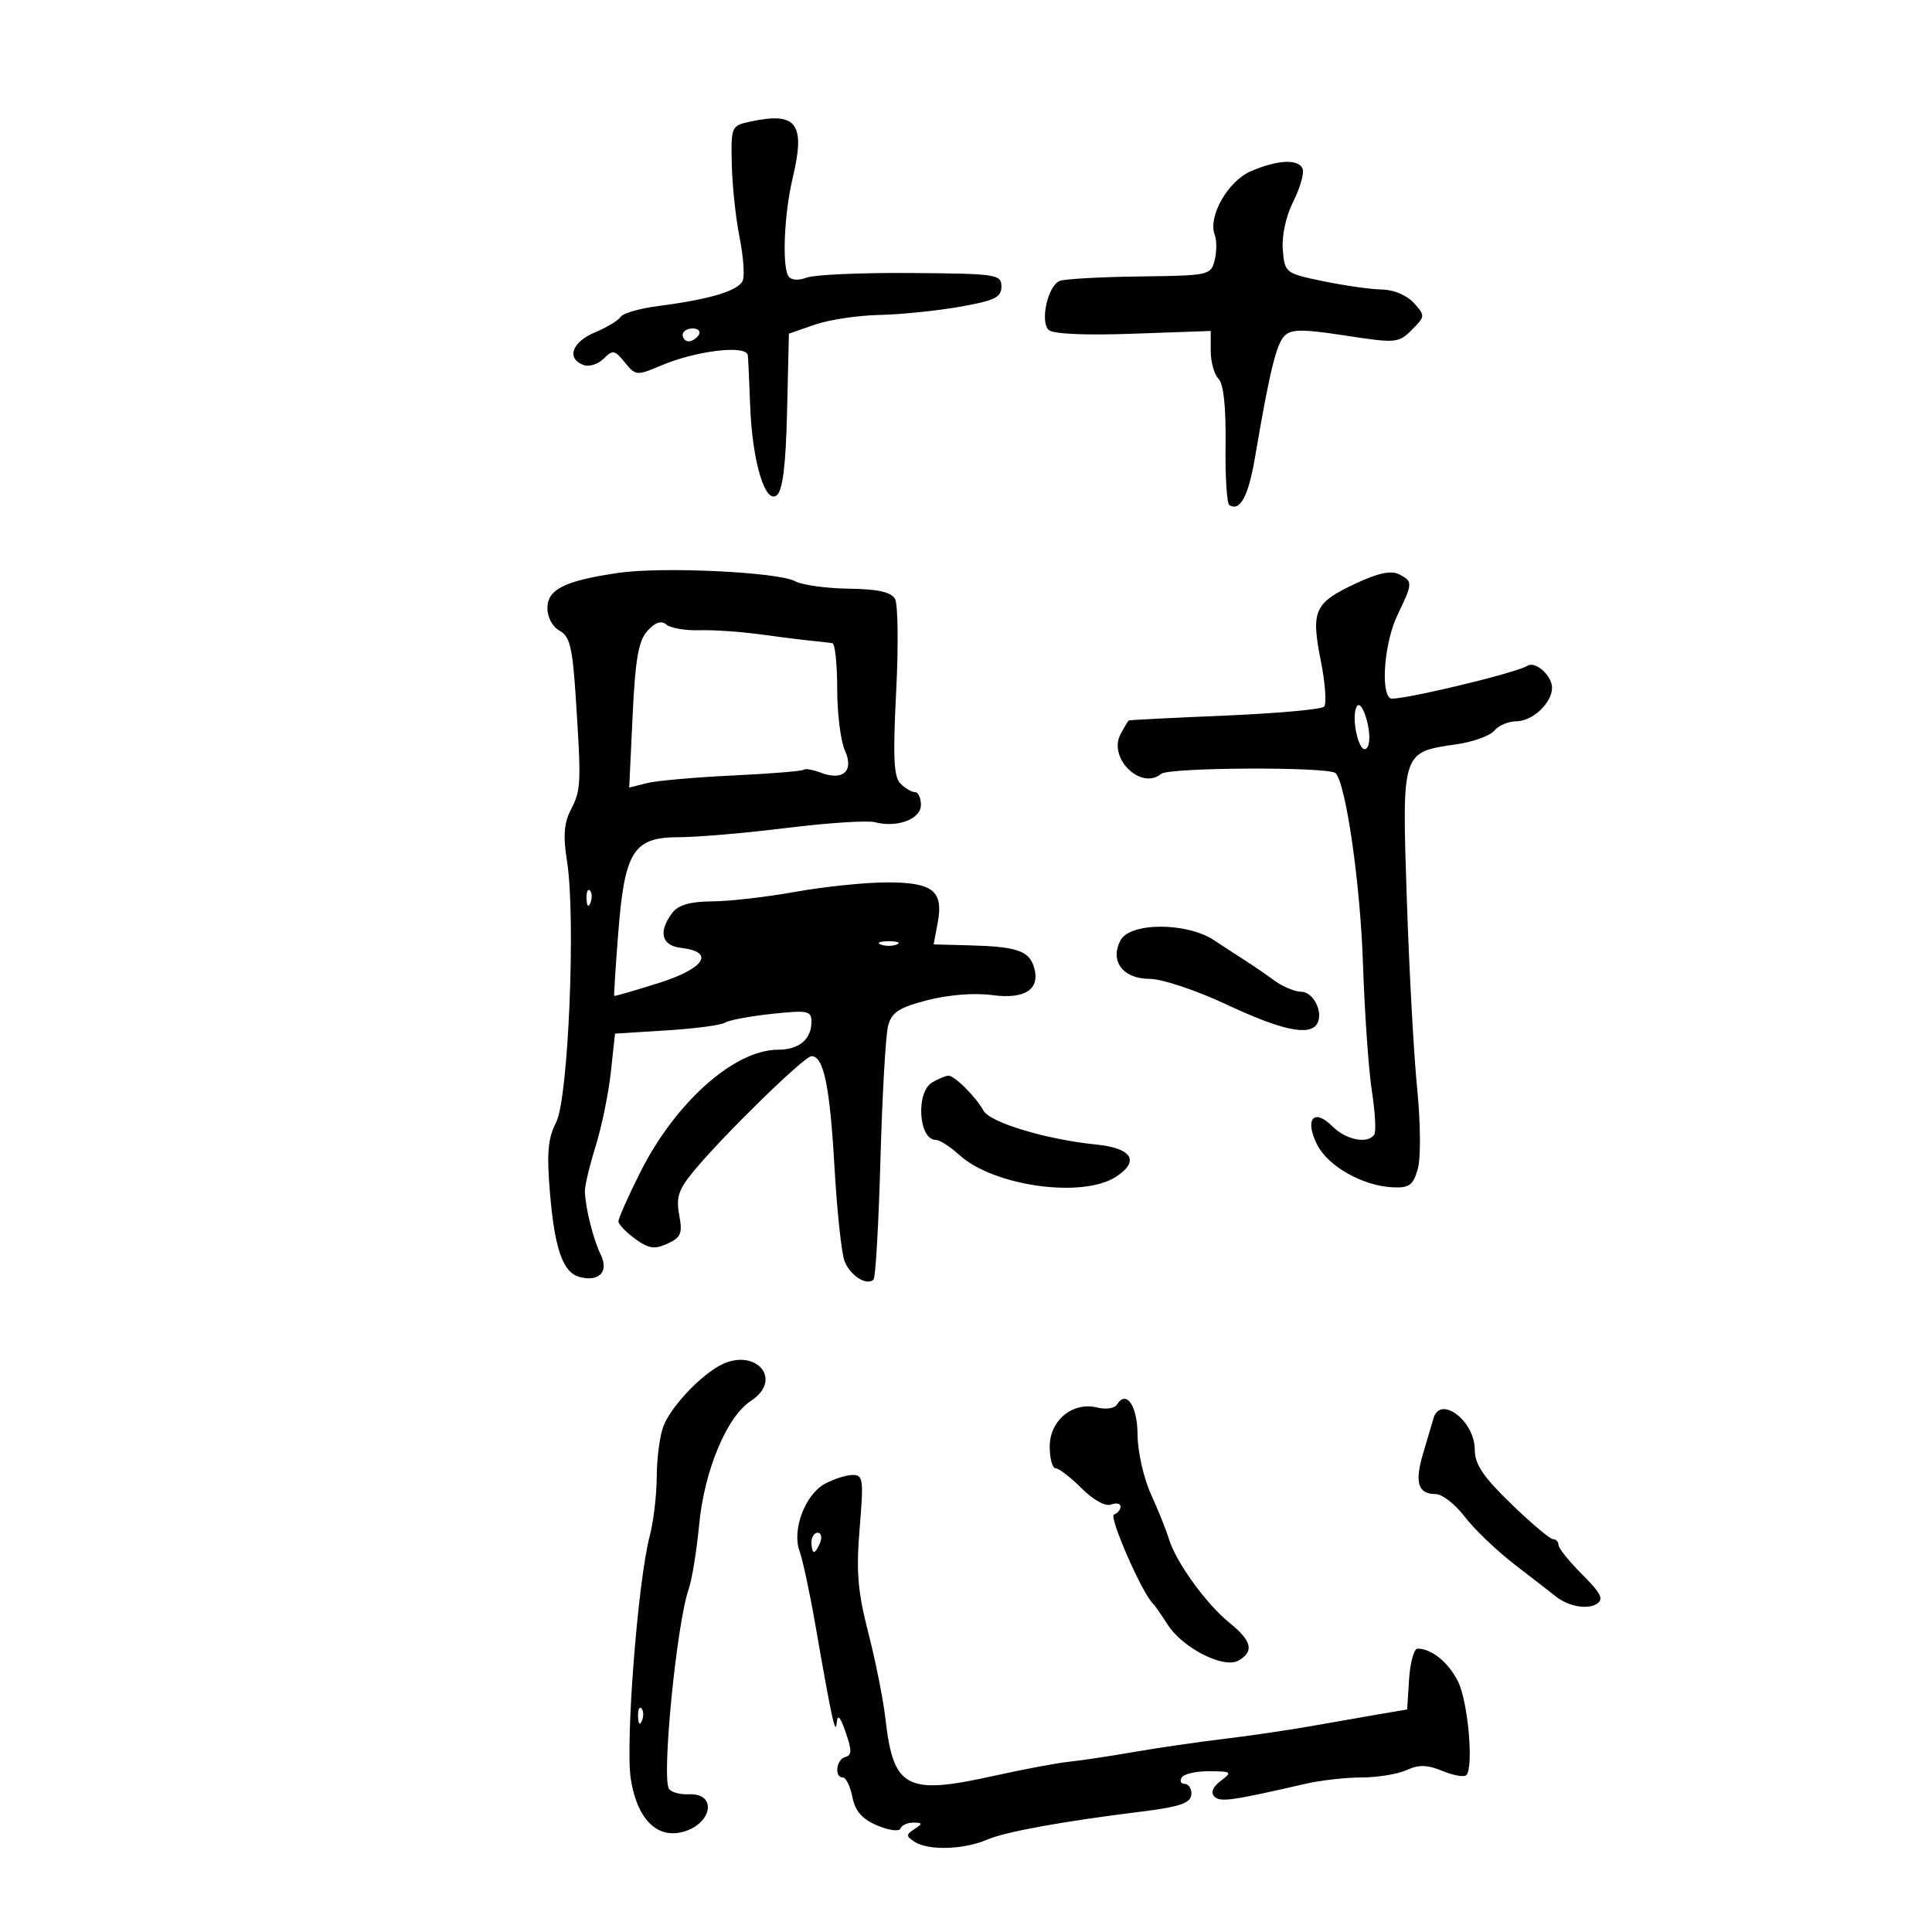 <svg xmlns="http://www.w3.org/2000/svg" width="300" height="300" viewBox="0 0 300 300" version="1.1">
	<path d="M 116.500 18.883 C 113.553 19.518, 113.502 19.635, 113.632 25.515 C 113.705 28.807, 114.244 33.886, 114.830 36.803 C 115.417 39.720, 115.648 42.753, 115.345 43.542 C 114.737 45.128, 110.257 46.487, 102.251 47.514 C 99.364 47.884, 96.722 48.641, 96.379 49.196 C 96.036 49.750, 94.236 50.839, 92.378 51.615 C 88.822 53.101, 87.915 55.646, 90.578 56.668 C 91.445 57.001, 92.861 56.568, 93.723 55.706 C 95.147 54.282, 95.450 54.334, 97.023 56.276 C 98.699 58.346, 98.878 58.362, 102.627 56.771 C 108.162 54.422, 115.965 53.507, 116.124 55.189 C 116.192 55.910, 116.355 59.425, 116.485 63 C 116.798 71.594, 118.823 78.391, 120.626 76.895 C 121.546 76.132, 122.024 72.207, 122.220 63.808 L 122.500 51.811 126.500 50.420 C 128.700 49.656, 133.200 48.975, 136.500 48.907 C 139.800 48.839, 145.425 48.270, 149 47.642 C 154.453 46.684, 155.500 46.178, 155.500 44.500 C 155.500 42.600, 154.797 42.495, 141.500 42.391 C 133.800 42.332, 126.503 42.652, 125.285 43.103 C 123.918 43.610, 122.818 43.515, 122.411 42.856 C 121.423 41.258, 121.776 33.138, 123.068 27.732 C 125.117 19.160, 123.752 17.320, 116.500 18.883 M 194.187 26.610 C 190.650 28.155, 187.542 33.644, 188.618 36.446 C 188.947 37.303, 188.945 39.081, 188.615 40.398 C 188.030 42.730, 187.733 42.795, 177.006 42.927 C 170.951 43.002, 165.351 43.312, 164.560 43.615 C 162.730 44.318, 161.465 49.865, 162.825 51.225 C 163.464 51.864, 168.412 52.089, 175.926 51.821 L 188 51.391 188 54.495 C 188 56.203, 188.544 58.144, 189.209 58.809 C 189.994 59.594, 190.378 63.169, 190.303 69.008 C 190.239 73.952, 190.504 78.193, 190.891 78.433 C 192.563 79.466, 193.848 77.070, 194.880 71 C 197.118 57.838, 198.174 53.470, 199.431 52.177 C 200.489 51.089, 202.174 51.076, 208.902 52.106 C 216.788 53.314, 217.163 53.281, 219.230 51.215 C 221.318 49.126, 221.326 49.018, 219.532 47.035 C 218.461 45.852, 216.394 44.982, 214.595 44.956 C 212.893 44.932, 208.800 44.354, 205.500 43.671 C 199.584 42.446, 199.496 42.378, 199.194 38.785 C 199.013 36.629, 199.671 33.580, 200.805 31.320 C 201.860 29.219, 202.522 26.938, 202.278 26.250 C 201.704 24.635, 198.369 24.783, 194.187 26.610 M 106 52 C 106 52.550, 106.423 53, 106.941 53 C 107.459 53, 108.160 52.550, 108.500 52 C 108.840 51.450, 108.416 51, 107.559 51 C 106.702 51, 106 51.450, 106 52 M 96 88.959 C 87.677 90.180, 85 91.514, 85 94.440 C 85 95.862, 85.814 97.365, 86.900 97.946 C 88.480 98.792, 88.901 100.521, 89.400 108.232 C 90.272 121.690, 90.231 122.652, 88.650 125.717 C 87.574 127.802, 87.423 129.817, 88.047 133.752 C 89.429 142.468, 88.257 170.601, 86.359 174.272 C 85.082 176.743, 84.881 179.021, 85.396 185.202 C 86.128 193.970, 87.412 197.613, 90.011 198.293 C 93.055 199.089, 94.574 197.472, 93.279 194.815 C 92.111 192.419, 90.909 187.617, 90.821 185 C 90.793 184.175, 91.542 181.025, 92.485 178 C 93.427 174.975, 94.491 169.800, 94.849 166.500 L 95.500 160.500 103.500 160 C 107.900 159.725, 111.985 159.184, 112.578 158.797 C 113.172 158.410, 116.434 157.798, 119.828 157.436 C 125.467 156.834, 126 156.943, 126 158.689 C 126 161.384, 124.063 163, 120.830 163 C 114.038 163, 104.875 171.155, 99.392 182.080 C 97.526 185.797, 96.014 189.212, 96.031 189.669 C 96.049 190.126, 97.216 191.340, 98.626 192.368 C 100.719 193.893, 101.637 194.031, 103.640 193.118 C 105.751 192.156, 106.004 191.540, 105.466 188.672 C 104.957 185.955, 105.361 184.711, 107.659 181.921 C 112.261 176.334, 124.893 164, 126.013 164 C 127.897 164, 128.858 168.628, 129.573 181.140 C 129.961 187.938, 130.659 194.524, 131.124 195.776 C 131.972 198.057, 134.593 199.740, 135.650 198.683 C 135.960 198.373, 136.441 189.949, 136.719 179.964 C 136.997 169.978, 137.531 160.659, 137.907 159.256 C 138.462 157.180, 139.603 156.444, 144.044 155.301 C 147.309 154.461, 151.336 154.146, 154.070 154.517 C 159.222 155.217, 161.633 153.569, 160.531 150.099 C 159.748 147.629, 157.809 146.984, 150.610 146.794 L 144.976 146.646 145.601 143.312 C 146.539 138.315, 144.867 136.996, 137.628 137.020 C 134.257 137.030, 127.900 137.690, 123.500 138.485 C 119.100 139.280, 113.300 139.946, 110.610 139.965 C 107.156 139.990, 105.330 140.514, 104.392 141.750 C 102.174 144.672, 102.711 146.834, 105.741 147.184 C 111.095 147.802, 109.459 150.382, 102.276 152.646 C 98.549 153.821, 95.444 154.719, 95.375 154.641 C 95.307 154.564, 95.586 150.185, 95.997 144.911 C 96.989 132.166, 98.355 130, 105.403 130 C 108.248 130, 115.792 129.353, 122.167 128.562 C 128.543 127.771, 134.706 127.372, 135.863 127.675 C 139.328 128.581, 143 127.195, 143 124.981 C 143 123.891, 142.582 123, 142.071 123 C 141.561 123, 140.546 122.403, 139.817 121.674 C 138.780 120.637, 138.636 117.525, 139.155 107.424 C 139.520 100.316, 139.441 93.825, 138.980 93 C 138.381 91.929, 136.327 91.475, 131.806 91.411 C 128.322 91.363, 124.577 90.844, 123.484 90.259 C 120.785 88.815, 102.785 87.963, 96 88.959 M 210.575 90.575 C 204.079 93.608, 203.541 94.783, 205.088 102.564 C 205.788 106.088, 206.018 109.316, 205.599 109.736 C 205.179 110.156, 198.236 110.778, 190.168 111.119 C 182.101 111.459, 175.403 111.797, 175.285 111.869 C 175.167 111.941, 174.589 112.900, 174 114 C 172.016 117.708, 177.173 122.759, 180.298 120.169 C 181.534 119.144, 206.375 119.041, 207.390 120.056 C 208.984 121.650, 211.221 137.171, 211.635 149.500 C 211.894 157.200, 212.517 166.154, 213.021 169.397 C 213.524 172.640, 213.699 175.678, 213.409 176.147 C 212.454 177.692, 209.037 177.037, 206.900 174.900 C 204.018 172.018, 202.535 173.761, 204.506 177.712 C 206.198 181.104, 211.625 184.165, 216.308 184.369 C 218.837 184.479, 219.445 184.027, 220.158 181.500 C 220.633 179.814, 220.588 174.340, 220.054 169 C 219.531 163.775, 218.807 150.500, 218.445 139.500 C 217.693 116.618, 217.634 116.801, 226.168 115.573 C 228.736 115.204, 231.378 114.249, 232.041 113.451 C 232.703 112.653, 234.245 112, 235.467 112 C 237.965 112, 241 109.144, 241 106.794 C 241 104.919, 238.435 102.613, 237.199 103.377 C 235.291 104.556, 216.749 108.963, 215.900 108.438 C 214.330 107.468, 214.994 99.652, 217 95.500 C 219.396 90.540, 219.406 90.279, 217.250 89.173 C 216.033 88.548, 214.001 88.975, 210.575 90.575 M 100.533 97.963 C 99.145 99.498, 98.649 102.328, 98.233 111.105 L 97.703 122.291 100.433 121.606 C 101.935 121.229, 107.946 120.694, 113.791 120.418 C 119.636 120.141, 124.596 119.738, 124.812 119.521 C 125.029 119.305, 126.209 119.509, 127.436 119.976 C 130.924 121.302, 132.648 119.718, 131.193 116.525 C 130.537 115.084, 130 110.777, 130 106.953 C 130 103.129, 129.662 99.942, 129.250 99.871 C 128.838 99.800, 127.375 99.632, 126 99.498 C 124.625 99.363, 121.025 98.913, 118 98.498 C 114.975 98.083, 110.740 97.796, 108.589 97.861 C 106.438 97.925, 104.144 97.535, 103.491 96.993 C 102.672 96.313, 101.754 96.614, 100.533 97.963 M 210.699 109.678 C 209.688 111.313, 211.074 117.326, 212.201 116.199 C 212.752 115.648, 212.775 113.911, 212.258 111.917 C 211.769 110.029, 211.087 109.050, 210.699 109.678 M 91.079 139.583 C 91.127 140.748, 91.364 140.985, 91.683 140.188 C 91.972 139.466, 91.936 138.603, 91.604 138.271 C 91.272 137.939, 91.036 138.529, 91.079 139.583 M 174 146 C 172.276 149.221, 174.368 152, 178.516 152 C 180.446 152, 185.717 153.759, 190.500 156 C 199.008 159.986, 203.321 160.907, 204.506 158.991 C 205.564 157.278, 203.963 154, 202.067 154 C 201.079 154, 199.191 153.213, 197.873 152.250 C 196.555 151.287, 194.582 149.931, 193.489 149.236 C 192.395 148.540, 190.150 147.079, 188.500 145.989 C 184.270 143.195, 175.498 143.201, 174 146 M 136.750 146.662 C 137.438 146.940, 138.563 146.940, 139.250 146.662 C 139.938 146.385, 139.375 146.158, 138 146.158 C 136.625 146.158, 136.063 146.385, 136.750 146.662 M 144.750 168.080 C 142.173 169.581, 142.632 177, 145.302 177 C 145.901 177, 147.540 178.047, 148.945 179.327 C 154.297 184.202, 168.114 186.121, 173.316 182.712 C 177.032 180.277, 175.774 178.275, 170.178 177.717 C 162.560 176.959, 153.757 174.317, 152.730 172.482 C 151.482 170.252, 148.205 166.992, 147.250 167.030 C 146.838 167.047, 145.713 167.519, 144.750 168.080 M 111.500 212.190 C 108.227 214.115, 104.085 218.647, 103.007 221.481 C 102.453 222.938, 101.989 226.463, 101.976 229.315 C 101.963 232.167, 101.475 236.300, 100.891 238.500 C 99.051 245.435, 97.081 270.752, 97.953 276.266 C 98.920 282.381, 101.932 285.485, 105.927 284.482 C 110.589 283.312, 111.461 278.404, 106.969 278.617 C 105.611 278.681, 104.219 278.297, 103.876 277.762 C 102.720 275.961, 105.067 252.152, 106.930 246.784 C 107.448 245.290, 108.182 240.790, 108.561 236.784 C 109.358 228.351, 112.846 219.986, 116.588 217.535 C 121.895 214.057, 117.024 208.940, 111.500 212.190 M 173.423 218.125 C 173.070 218.695, 171.704 218.892, 170.386 218.561 C 166.587 217.607, 163 220.547, 163 224.615 C 163 226.477, 163.415 228, 163.923 228 C 164.431 228, 166.241 229.394, 167.945 231.099 C 169.760 232.913, 171.656 233.962, 172.522 233.630 C 173.335 233.318, 174 233.461, 174 233.948 C 174 234.435, 173.539 234.987, 172.975 235.175 C 172.120 235.460, 177.341 247.392, 179.023 249 C 179.311 249.275, 180.330 250.732, 181.288 252.237 C 183.610 255.887, 189.985 259.147, 192.284 257.861 C 194.786 256.461, 194.399 254.801, 190.917 251.989 C 187.307 249.074, 182.596 242.563, 181.518 239 C 181.102 237.625, 179.840 234.475, 178.713 232 C 177.586 229.525, 176.653 225.377, 176.640 222.783 C 176.616 218.251, 174.890 215.751, 173.423 218.125 M 222.587 220.250 C 222.394 220.938, 221.677 223.365, 220.993 225.643 C 219.624 230.208, 220.173 232, 222.940 232 C 223.943 232, 225.979 233.594, 227.465 235.543 C 228.951 237.491, 232.492 240.870, 235.333 243.051 C 238.175 245.232, 240.985 247.408, 241.577 247.886 C 243.489 249.429, 246.463 249.978, 247.930 249.057 C 249.076 248.337, 248.631 247.431, 245.680 244.480 C 243.656 242.456, 242 240.395, 242 239.900 C 242 239.405, 241.620 239, 241.156 239 C 240.691 239, 237.766 236.535, 234.656 233.522 C 230.297 229.301, 229 227.368, 229 225.094 C 229 220.624, 223.621 216.562, 222.587 220.250 M 128.039 230.433 C 124.996 232.119, 122.948 237.602, 124.152 240.844 C 124.630 242.133, 125.739 247.308, 126.615 252.344 C 129.171 267.027, 129.739 269.623, 129.931 267.500 C 130.059 266.096, 130.473 266.542, 131.322 269 C 132.285 271.788, 132.273 272.566, 131.265 272.823 C 129.851 273.185, 129.505 276, 130.875 276 C 131.356 276, 132.024 277.369, 132.358 279.041 C 132.799 281.246, 133.865 282.463, 136.233 283.465 C 138.048 284.233, 139.648 284.437, 139.833 283.924 C 140.017 283.416, 140.917 283.007, 141.833 283.015 C 143.277 283.029, 143.299 283.163, 142 284.015 C 140.667 284.891, 140.667 285.109, 142 285.985 C 144.150 287.396, 149.679 287.225, 153.349 285.633 C 156.087 284.445, 165.041 282.819, 177 281.336 C 183.409 280.542, 185 279.974, 185 278.481 C 185 277.666, 184.523 277, 183.941 277 C 183.359 277, 183.160 276.550, 183.500 276 C 183.840 275.450, 185.779 275.014, 187.809 275.032 C 191.276 275.062, 191.382 275.153, 189.554 276.536 C 188.322 277.467, 187.957 278.357, 188.559 278.959 C 189.477 279.877, 191.096 279.651, 202.764 276.977 C 205.110 276.440, 209.026 276, 211.467 276 C 213.909 276, 217.032 275.487, 218.408 274.860 C 220.321 273.988, 221.634 274.020, 223.987 274.995 C 225.679 275.696, 227.344 275.989, 227.687 275.647 C 228.862 274.472, 227.956 264.219, 226.402 261.104 C 224.919 258.131, 222.296 256, 220.121 256 C 219.565 256, 218.972 258.125, 218.805 260.723 L 218.500 265.446 214 266.210 C 211.525 266.631, 206.800 267.456, 203.500 268.045 C 200.200 268.634, 194.125 269.523, 190 270.021 C 185.875 270.519, 179.575 271.437, 176 272.060 C 172.425 272.684, 167.925 273.361, 166 273.564 C 164.075 273.768, 158.900 274.737, 154.500 275.717 C 140.697 278.793, 138.726 277.760, 137.477 266.790 C 137.146 263.881, 135.957 257.924, 134.835 253.554 C 133.183 247.115, 132.927 244.033, 133.488 237.304 C 134.125 229.650, 134.036 229.003, 132.340 229.035 C 131.328 229.055, 129.393 229.684, 128.039 230.433 M 126 239.500 C 126 240.325, 126.177 241, 126.393 241 C 126.609 241, 127.045 240.325, 127.362 239.500 C 127.678 238.675, 127.501 238, 126.969 238 C 126.436 238, 126 238.675, 126 239.500 M 99.079 266.583 C 99.127 267.748, 99.364 267.985, 99.683 267.188 C 99.972 266.466, 99.936 265.603, 99.604 265.271 C 99.272 264.939, 99.036 265.529, 99.079 266.583" stroke="none" fill="black" fill-rule="evenodd"/>
</svg>
